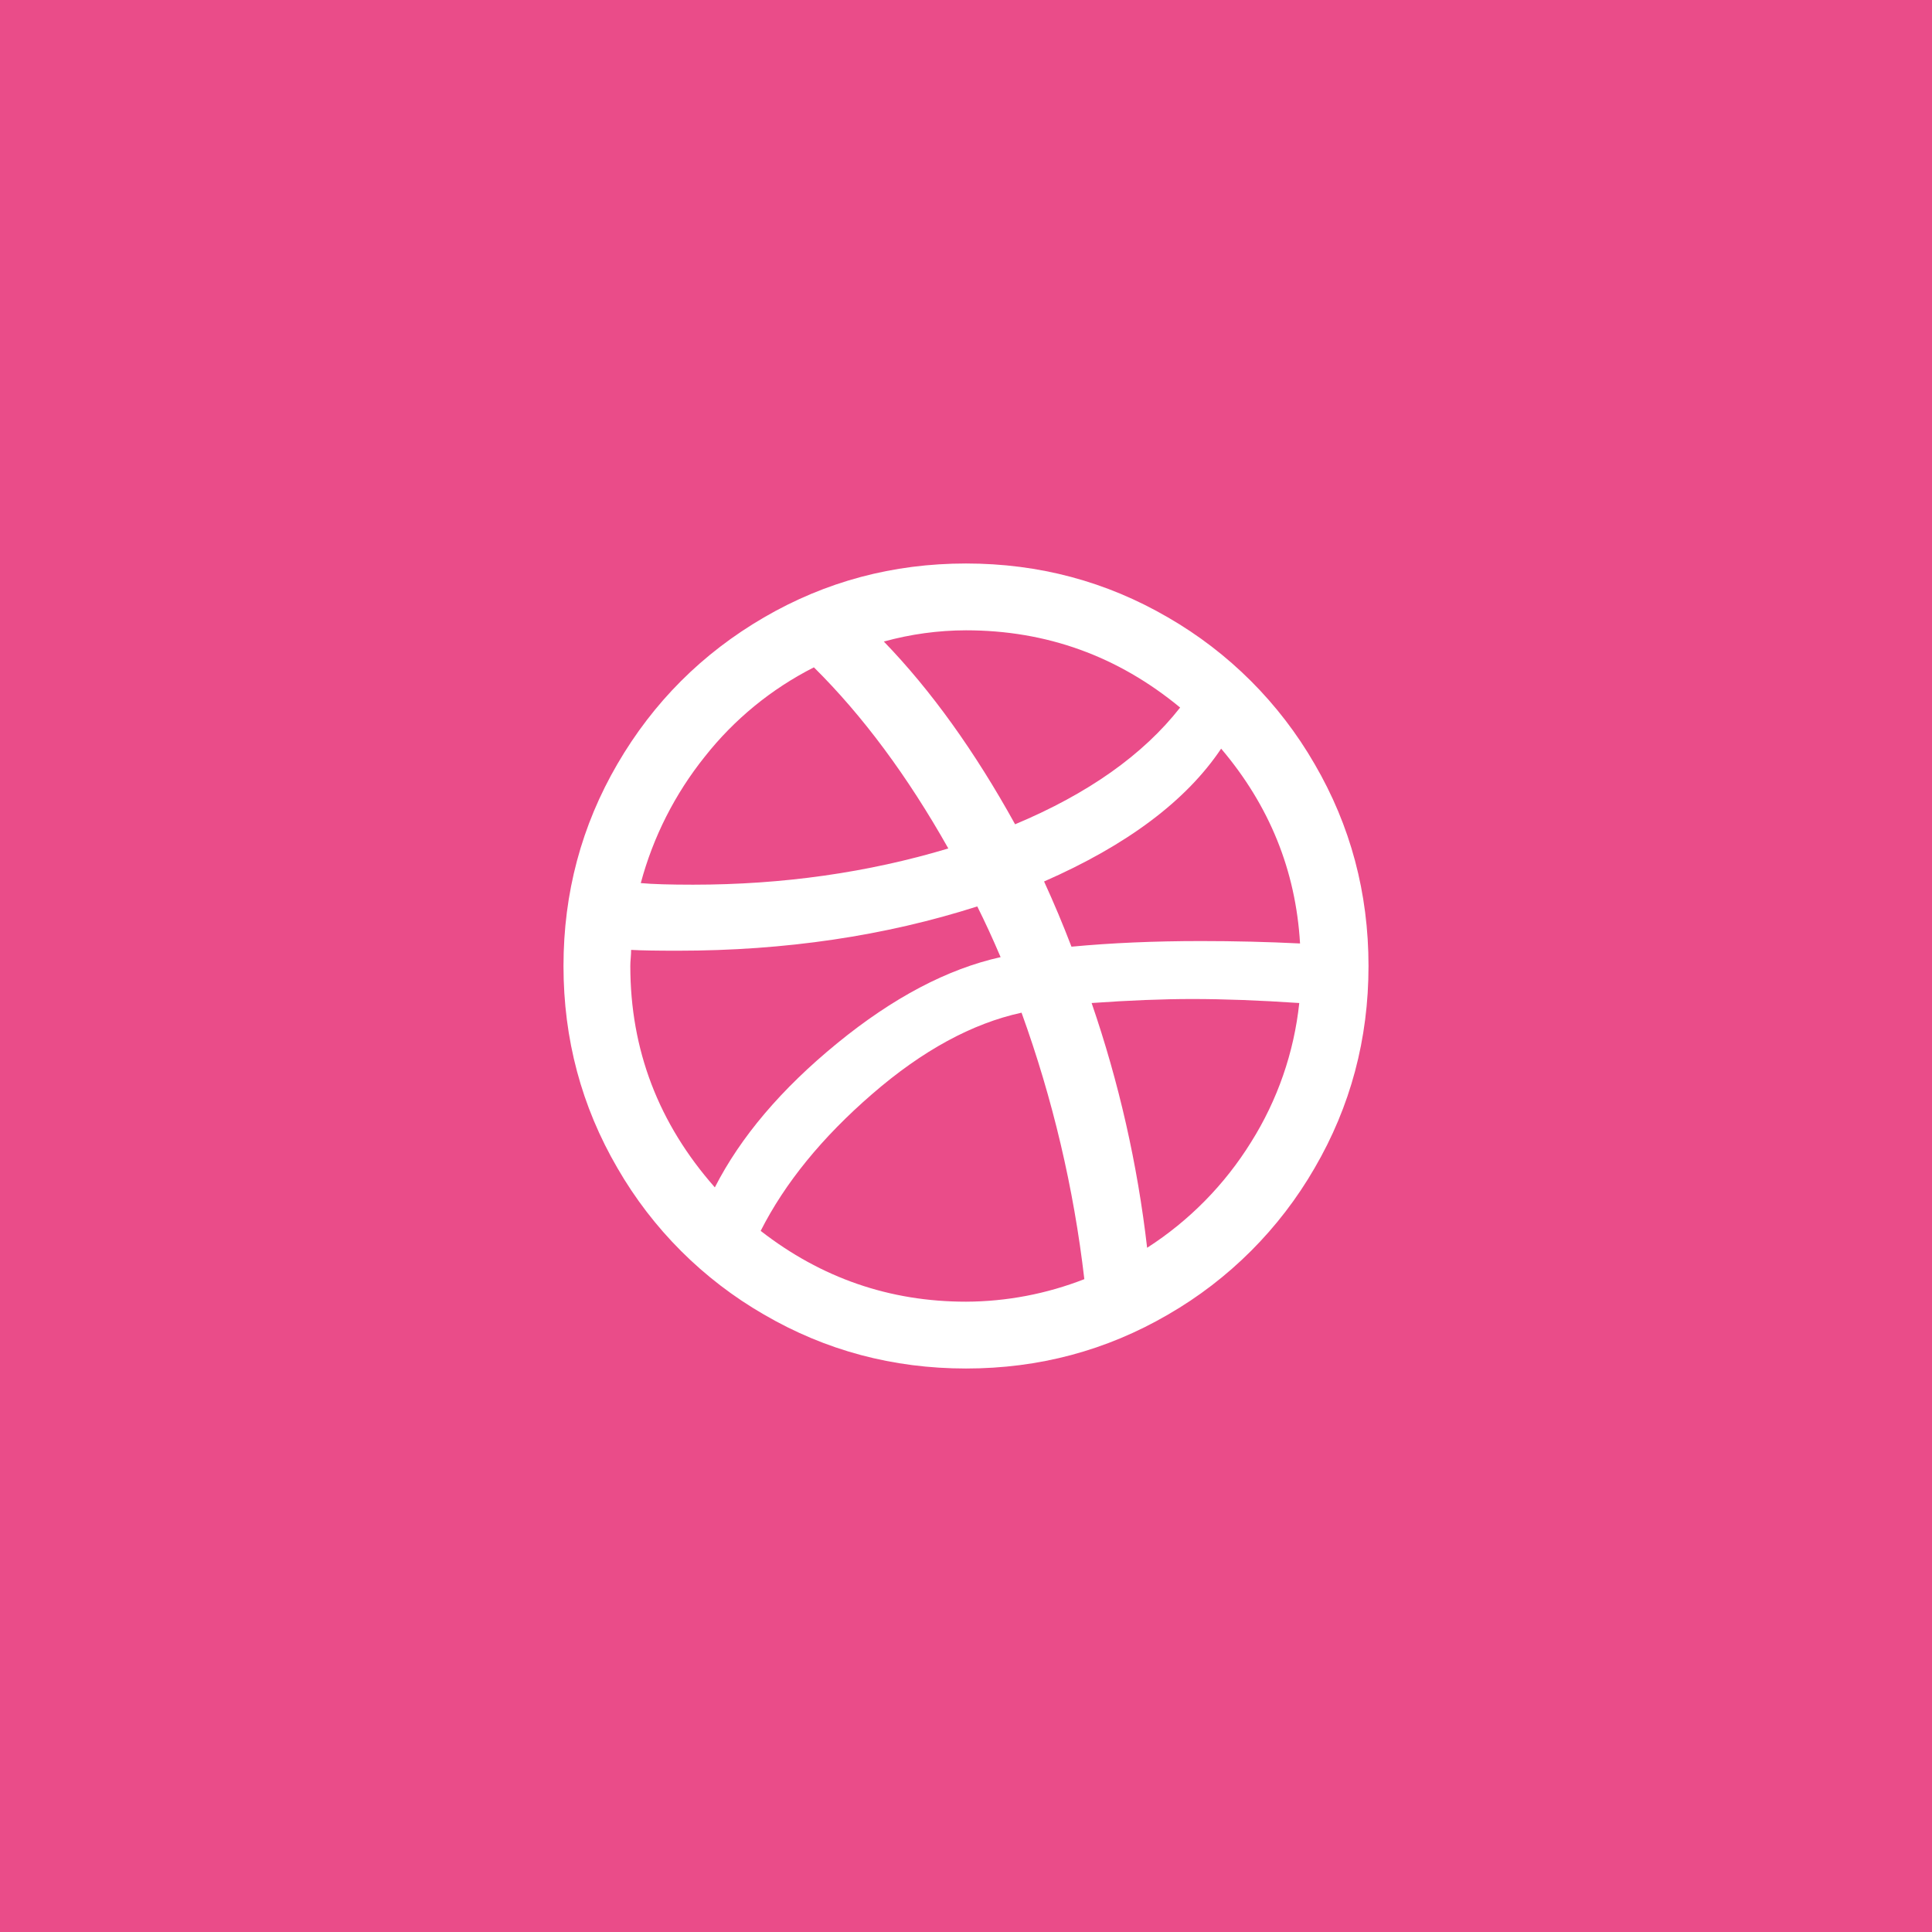 <svg width="80" height="80" viewBox="0 0 80 80" fill="none" xmlns="http://www.w3.org/2000/svg">
<rect width="80" height="80" fill="#EA4C89"/>
<path d="M54.433 31.633C52.979 29.113 50.886 27.02 48.365 25.567C45.81 24.078 43.022 23.333 40 23.333C36.978 23.333 34.19 24.078 31.633 25.567C29.078 27.055 27.055 29.078 25.567 31.633C24.078 34.188 23.333 36.978 23.333 40C23.333 43.022 24.077 45.812 25.567 48.367C27.02 50.888 29.114 52.98 31.635 54.433C34.19 55.922 36.978 56.667 40 56.667C43.022 56.667 45.81 55.922 48.367 54.433C50.887 52.98 52.98 50.887 54.435 48.367C55.923 45.812 56.667 43.022 56.667 40C56.667 36.978 55.923 34.188 54.433 31.633ZM40 26.1C43.333 26.1 46.287 27.167 48.867 29.298C47.333 31.255 45.057 32.865 42.033 34.132C40.363 31.11 38.553 28.587 36.598 26.565C37.706 26.259 38.85 26.102 40 26.1V26.1ZM29.183 31.333C30.402 29.786 31.944 28.523 33.702 27.633C35.722 29.635 37.577 32.133 39.268 35.133C35.935 36.133 32.412 36.633 28.7 36.633C27.745 36.633 27.023 36.612 26.533 36.567C27.044 34.657 27.947 32.875 29.183 31.333V31.333ZM26.1 40C26.1 39.91 26.105 39.8 26.117 39.667C26.128 39.533 26.133 39.423 26.133 39.333C26.557 39.357 27.202 39.367 28.068 39.367C32.512 39.367 36.645 38.755 40.467 37.533C40.778 38.155 41.102 38.855 41.433 39.633C39.233 40.122 36.977 41.31 34.665 43.2C32.353 45.09 30.667 47.078 29.6 49.167C27.267 46.522 26.1 43.467 26.1 40V40ZM40 53.9C36.843 53.9 34.01 52.922 31.498 50.968C32.5 48.99 34.038 47.098 36.117 45.3C38.193 43.5 40.255 42.378 42.3 41.933C43.59 45.498 44.462 49.201 44.9 52.967C43.338 53.577 41.677 53.894 40 53.9V53.9ZM51.8 47.3C50.709 49.058 49.24 50.55 47.5 51.668C47.1 48.202 46.333 44.823 45.202 41.533C46.755 41.423 48.143 41.367 49.368 41.367C50.7 41.367 52.178 41.423 53.8 41.533C53.582 43.583 52.898 45.556 51.8 47.3ZM49.733 38.967C47.8 38.967 46.012 39.045 44.367 39.2C44.018 38.288 43.64 37.388 43.233 36.5C46.677 34.99 49.12 33.157 50.565 31C52.565 33.357 53.655 36.045 53.832 39.067C52.478 39 51.112 38.967 49.733 38.967V38.967Z" fill="white"/>
</svg>
